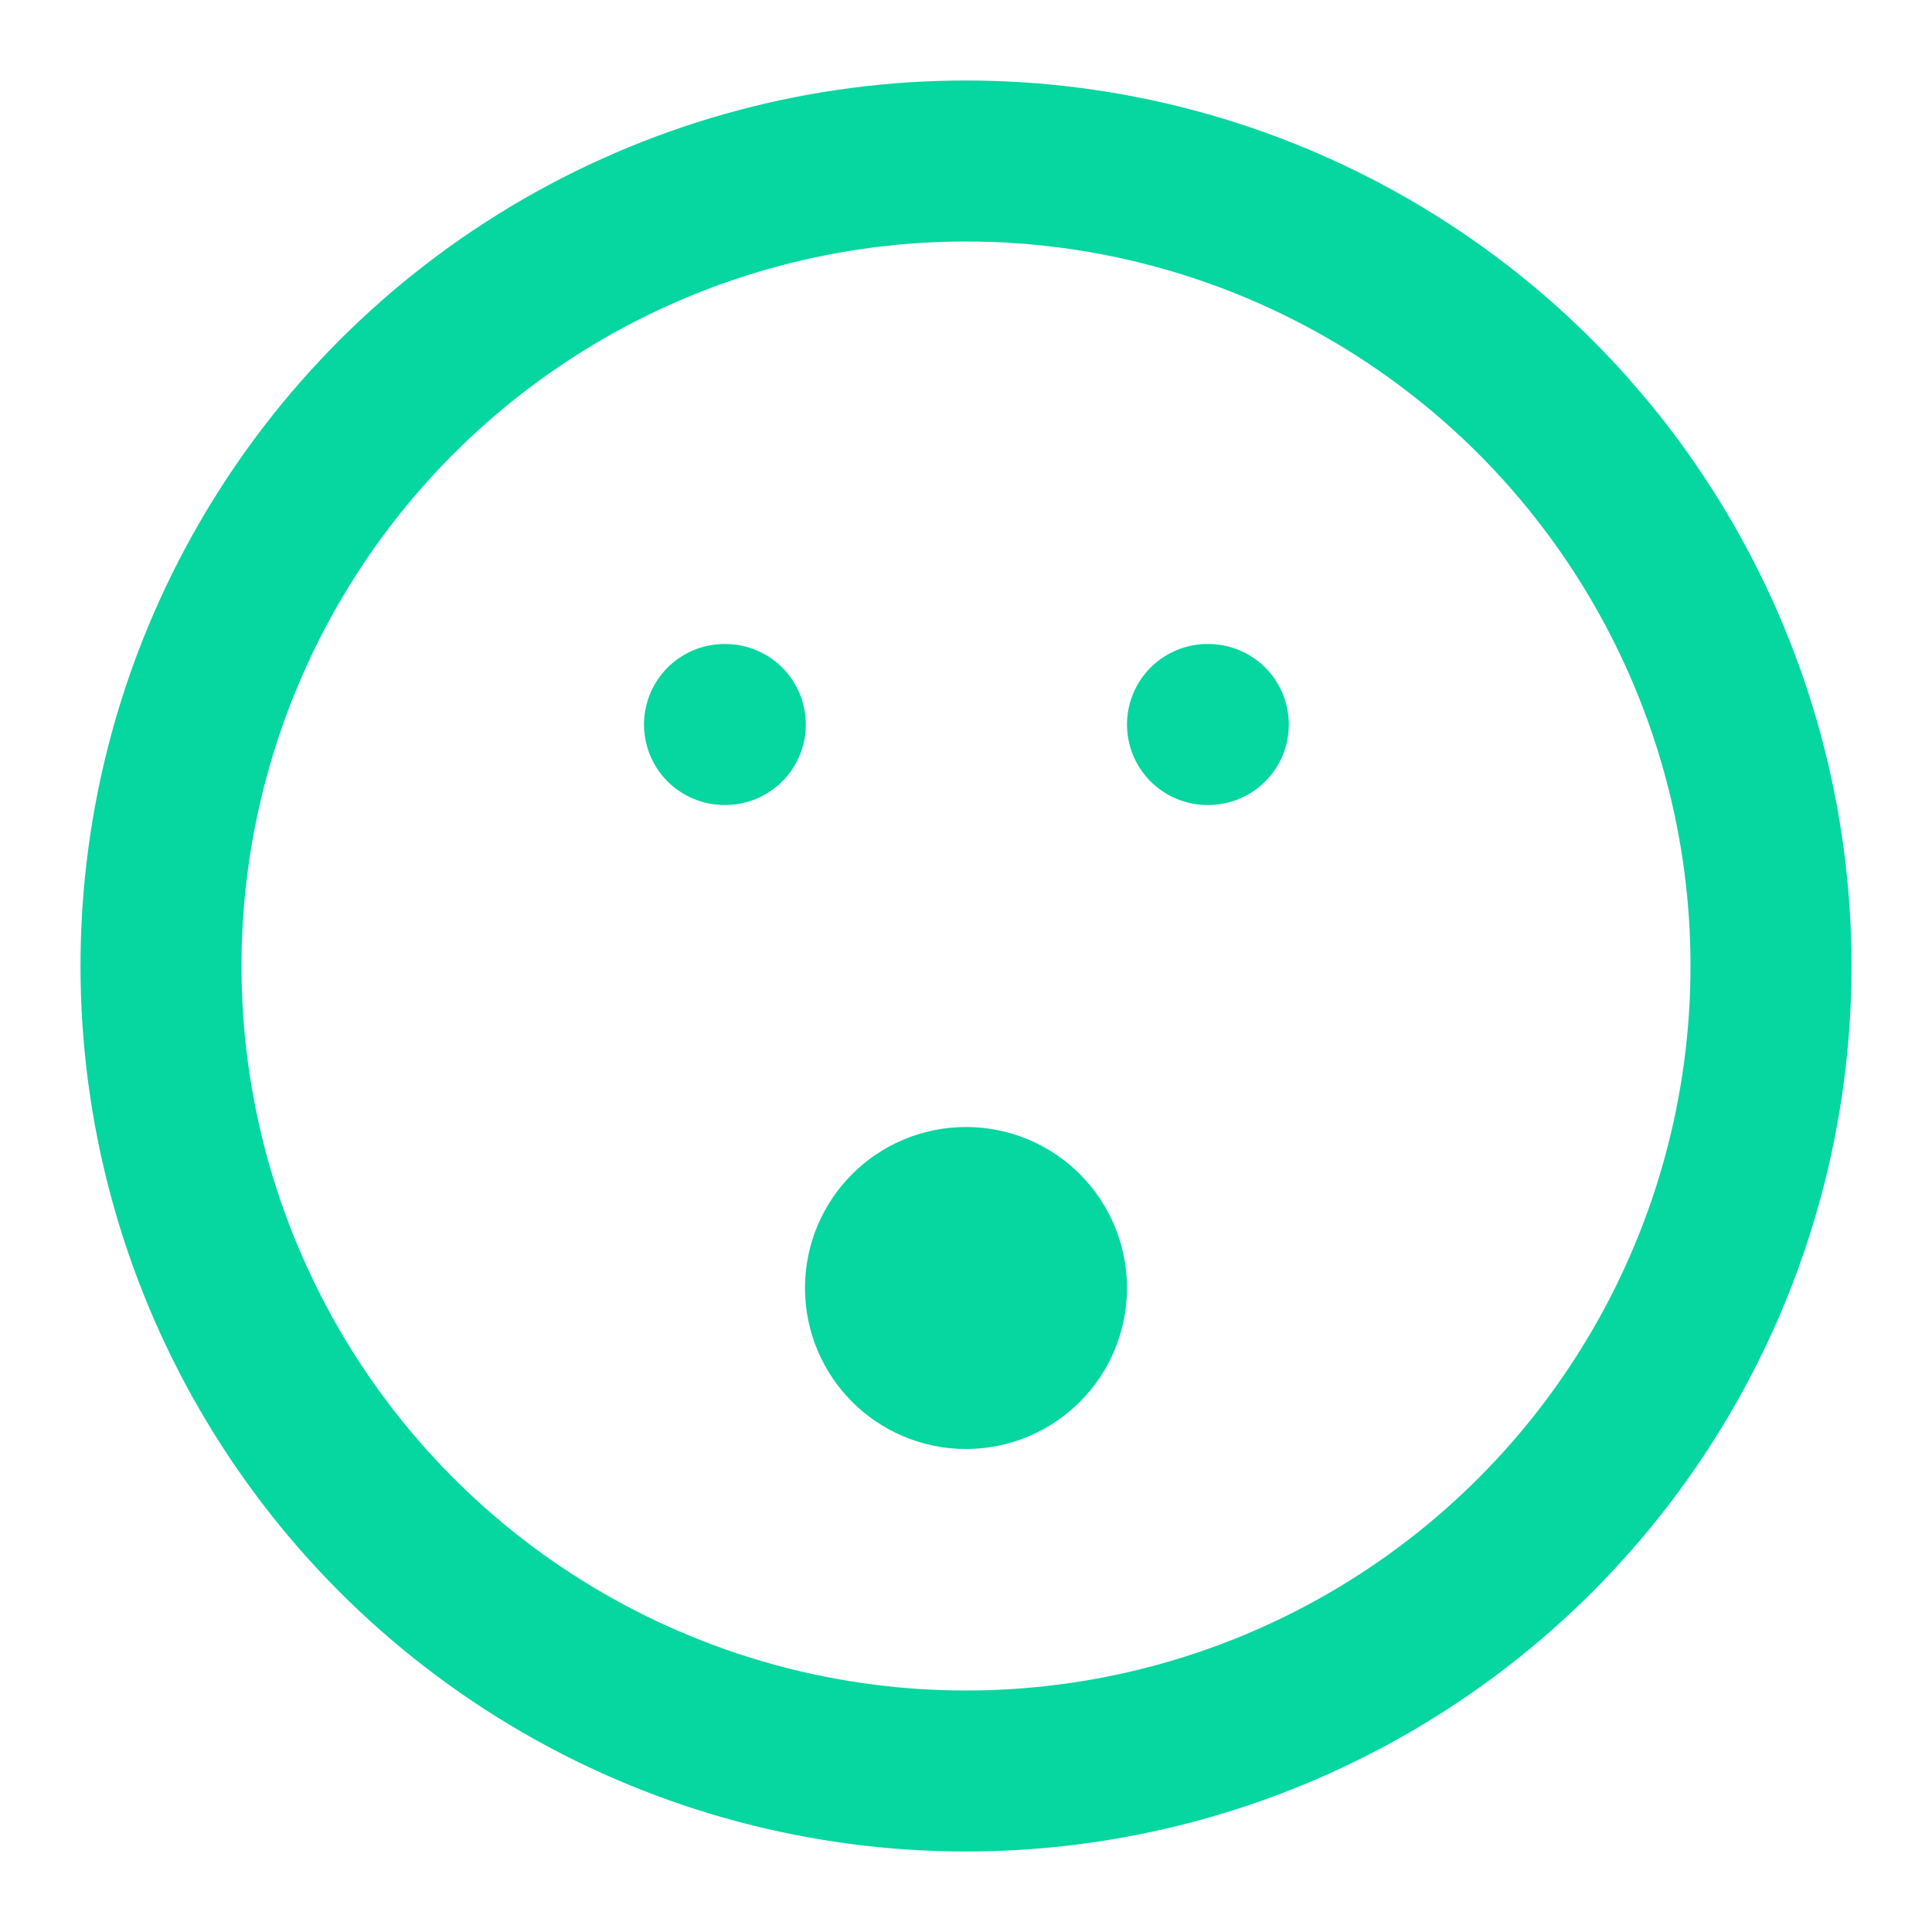 
<svg xmlns="http://www.w3.org/2000/svg" width="24" height="24" viewBox="0 0 24 24" fill="none" stroke="#06D6A0" stroke-width="2" stroke-linecap="round" stroke-linejoin="round">
  <circle cx="12" cy="12" r="10"/>
  <circle cx="12" cy="16" r="1"/>
  <line x1="9" y1="9" x2="9.01" y2="9"/>
  <line x1="15" y1="9" x2="15.01" y2="9"/>
</svg>
